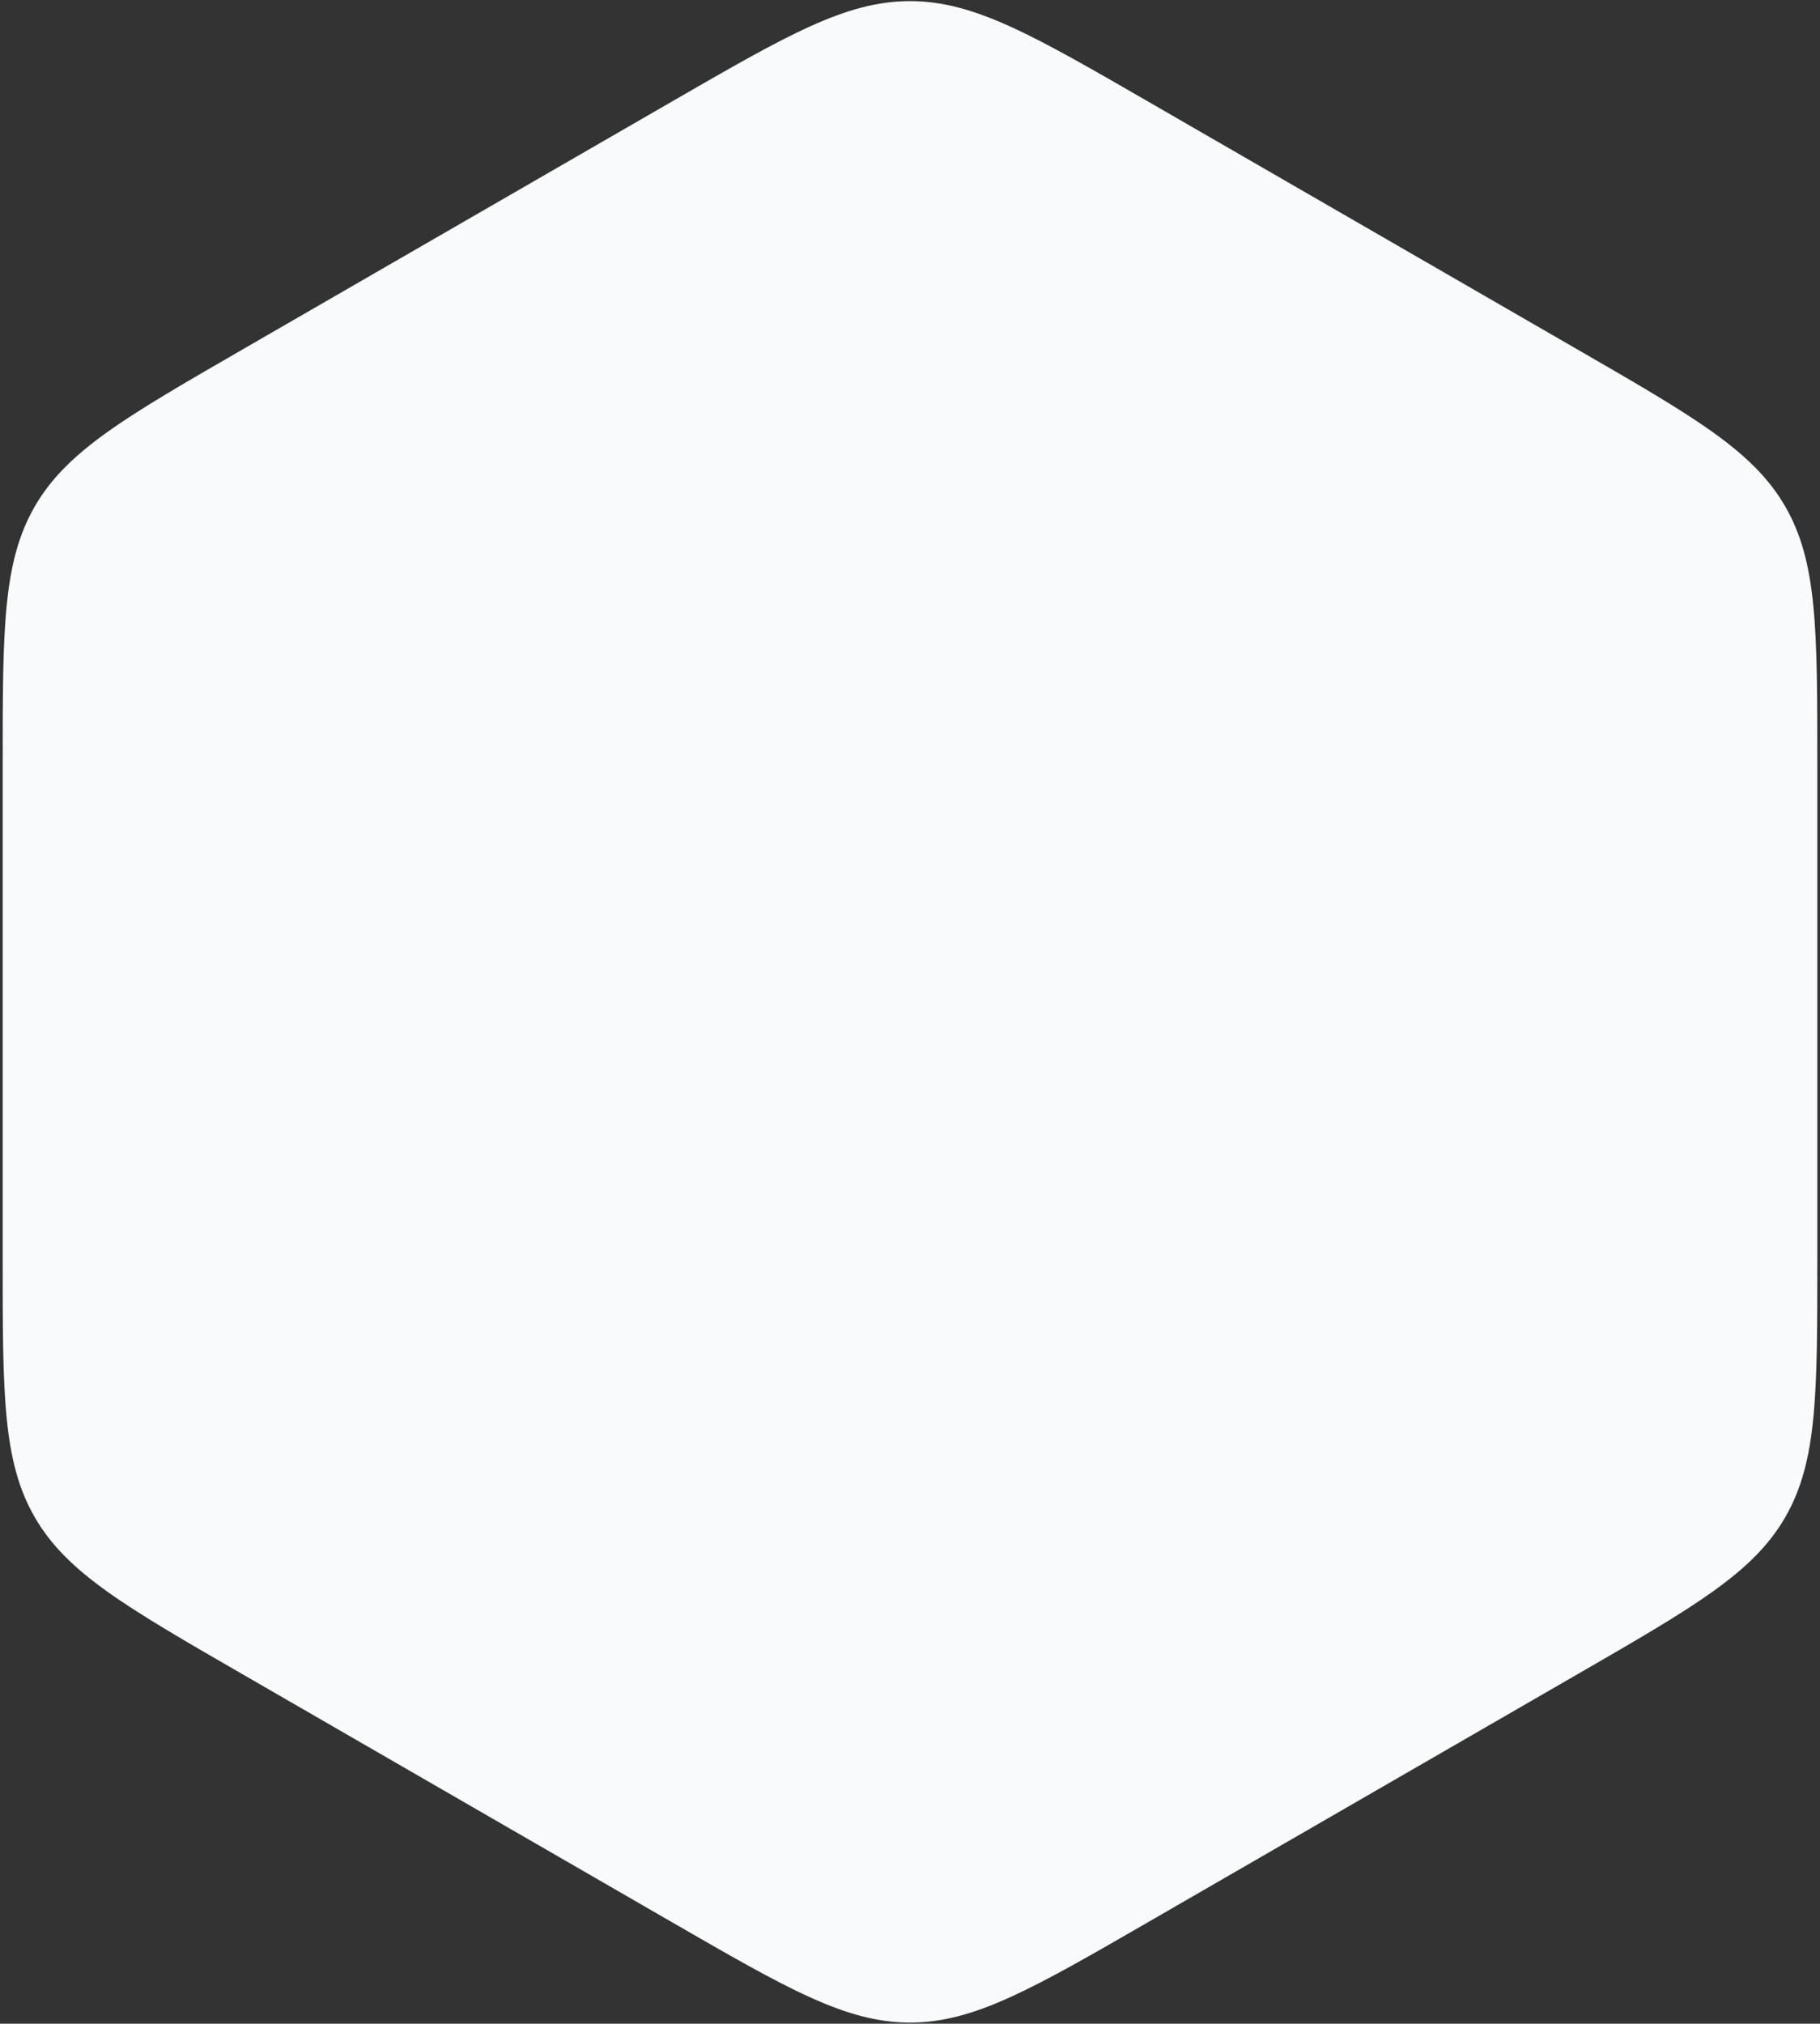 <svg width="304" height="338" viewBox="0 0 304 338" fill="none" xmlns="http://www.w3.org/2000/svg">
<rect x="0" y="0" width="304" height="338" fill="#333333" stroke="none"/>
<path d="M112 17.094C131.521 5.823 141.282 0.188 152 0.188C162.718 0.188 172.479 5.823 192 17.094L263.554 58.406C283.076 69.677 292.836 75.312 298.195 84.594C303.554 93.876 303.554 105.147 303.554 127.688V210.312C303.554 232.853 303.554 244.124 298.195 253.406C292.836 262.688 283.076 268.323 263.554 279.594L192 320.906C172.479 332.177 162.718 337.812 152 337.812C141.282 337.812 131.521 332.177 112 320.906L40.446 279.594C20.924 268.323 11.164 262.688 5.805 253.406C0.446 244.124 0.446 232.853 0.446 210.312V127.688C0.446 105.147 0.446 93.876 5.805 84.594C11.164 75.312 20.924 69.677 40.446 58.406L112 17.094Z" fill="#F9FAFB"/>
</svg>
